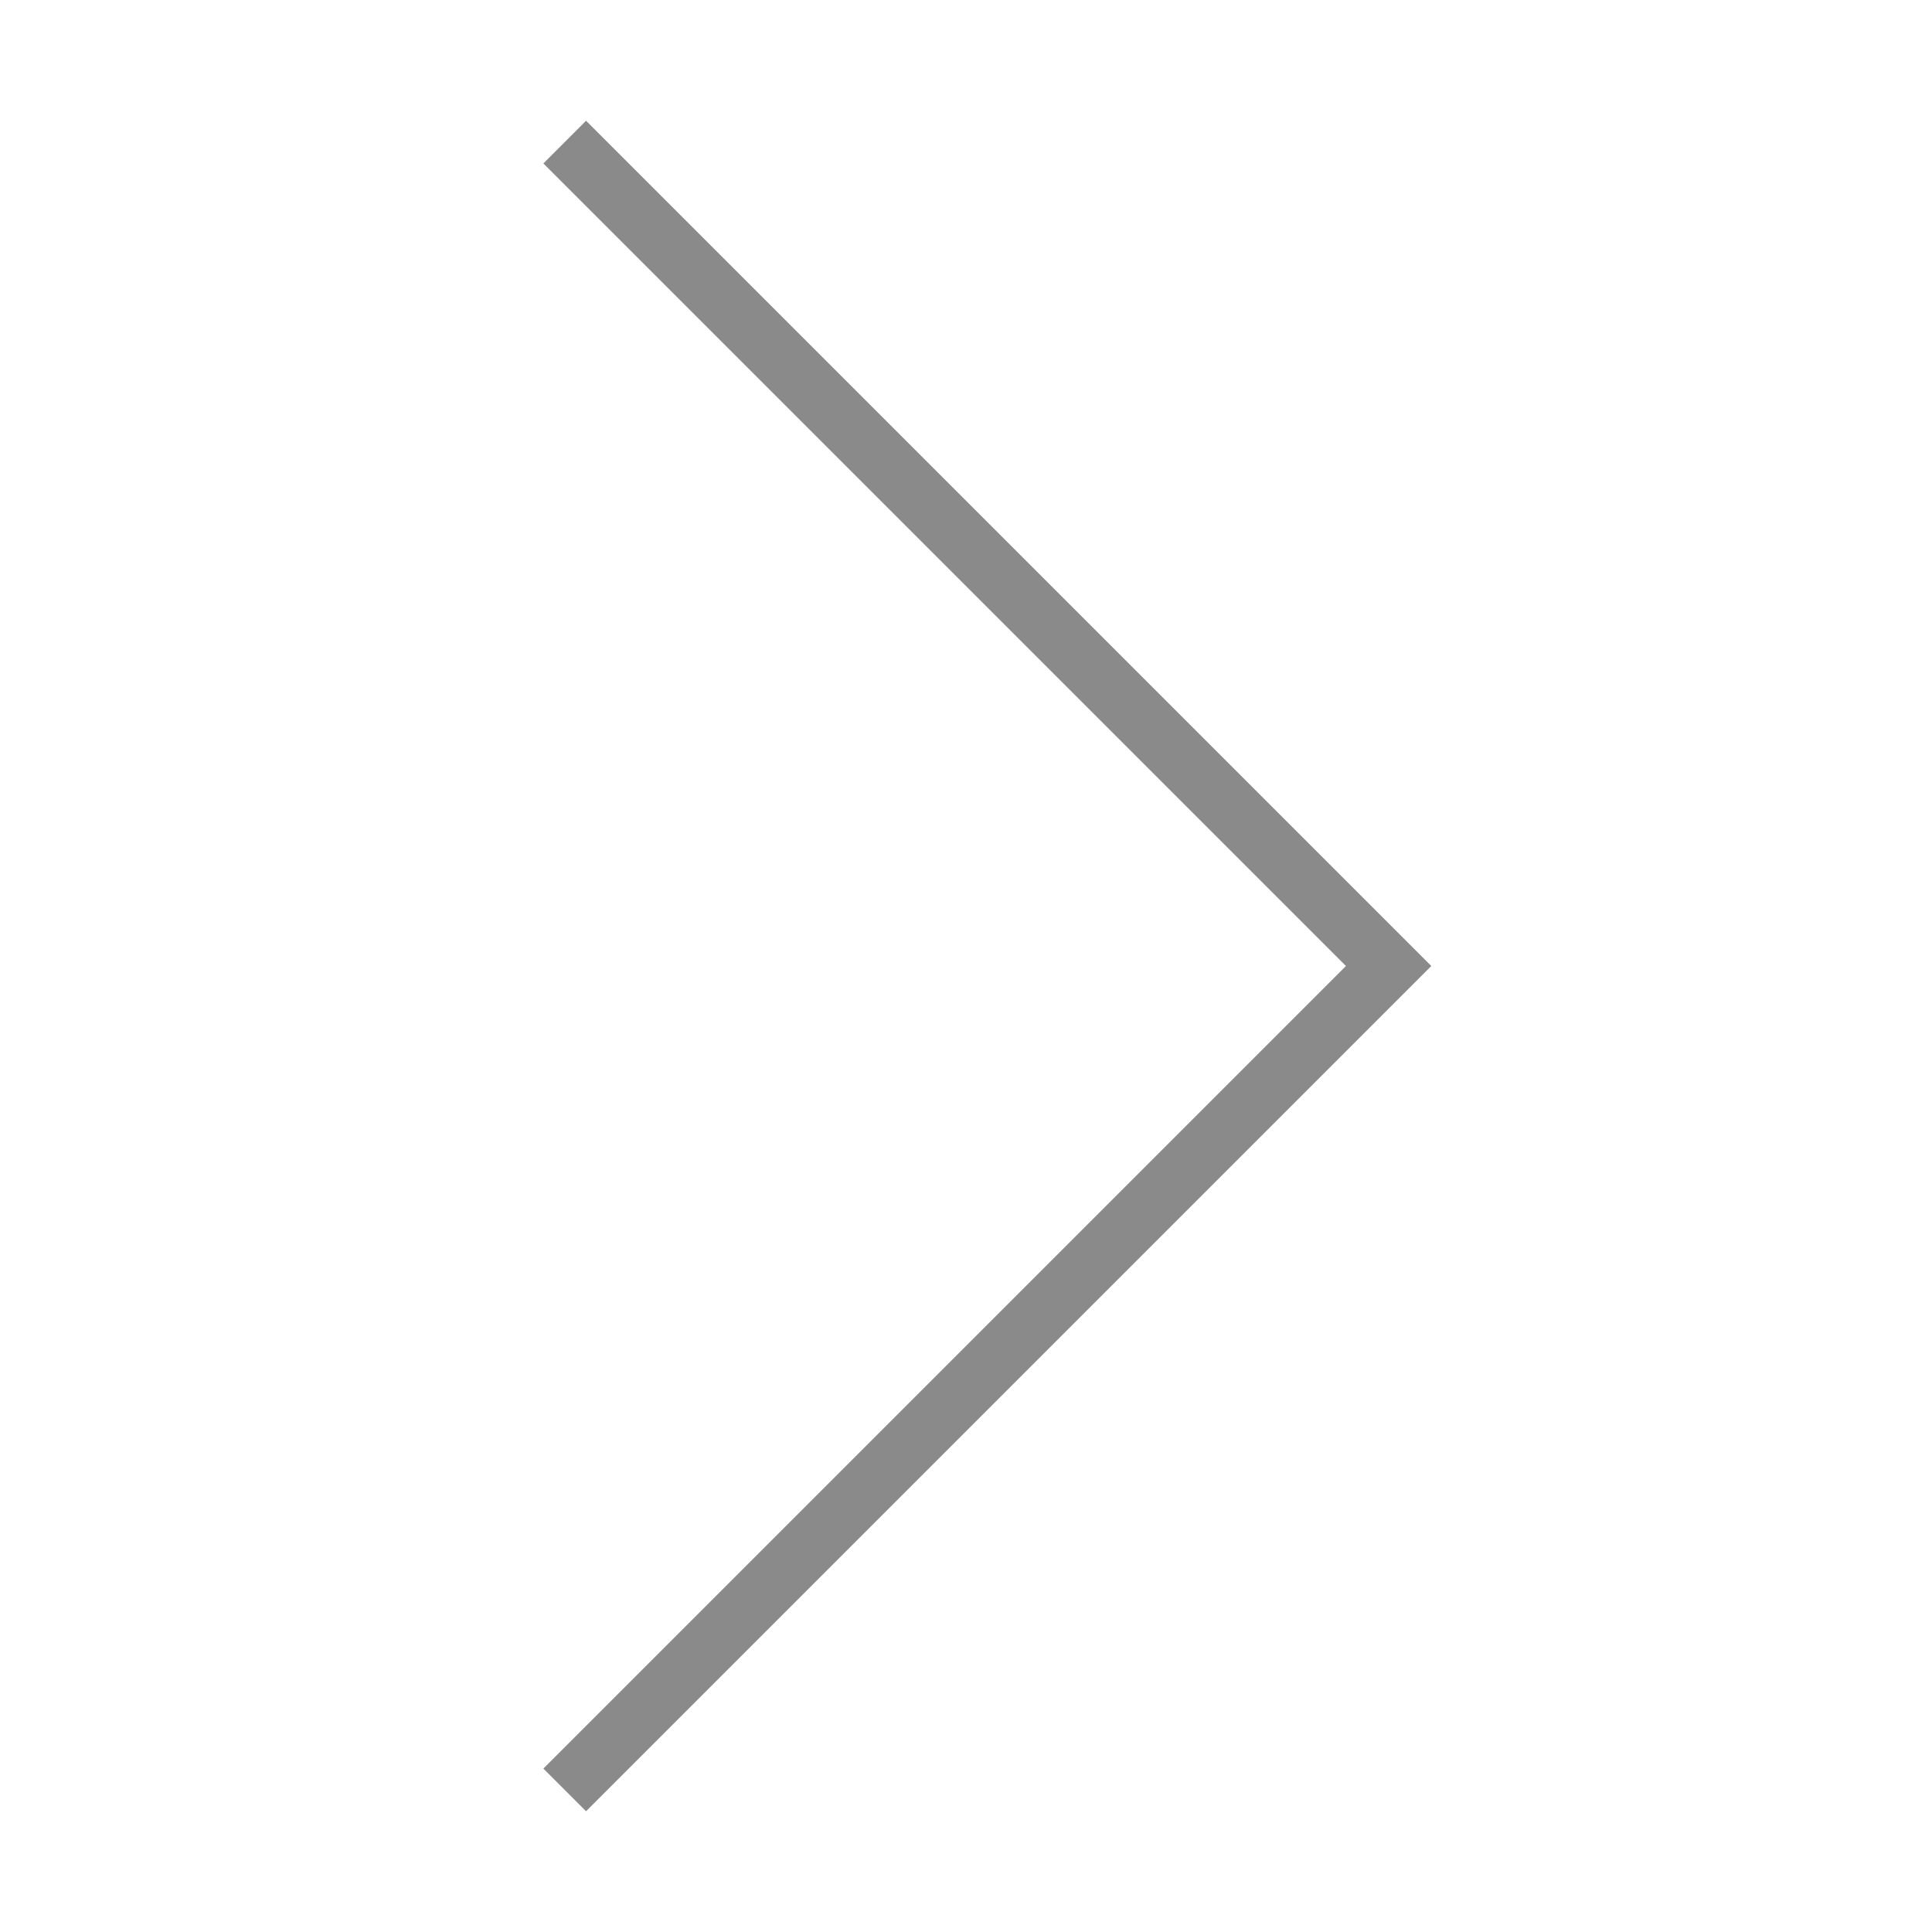 <svg viewBox="0 0 32 32" xmlns="http://www.w3.org/2000/svg">
    <style
        type="text/css"
        id="current-color-scheme">
        .ColorScheme-Text {
            color:#8a8a8a;
        }
    </style>
    <path d="M23.707 16l-14-14L9 2.707 22.293 16 9 29.293l.707.707z" class="ColorScheme-Text" fill="currentColor"/>
</svg>
